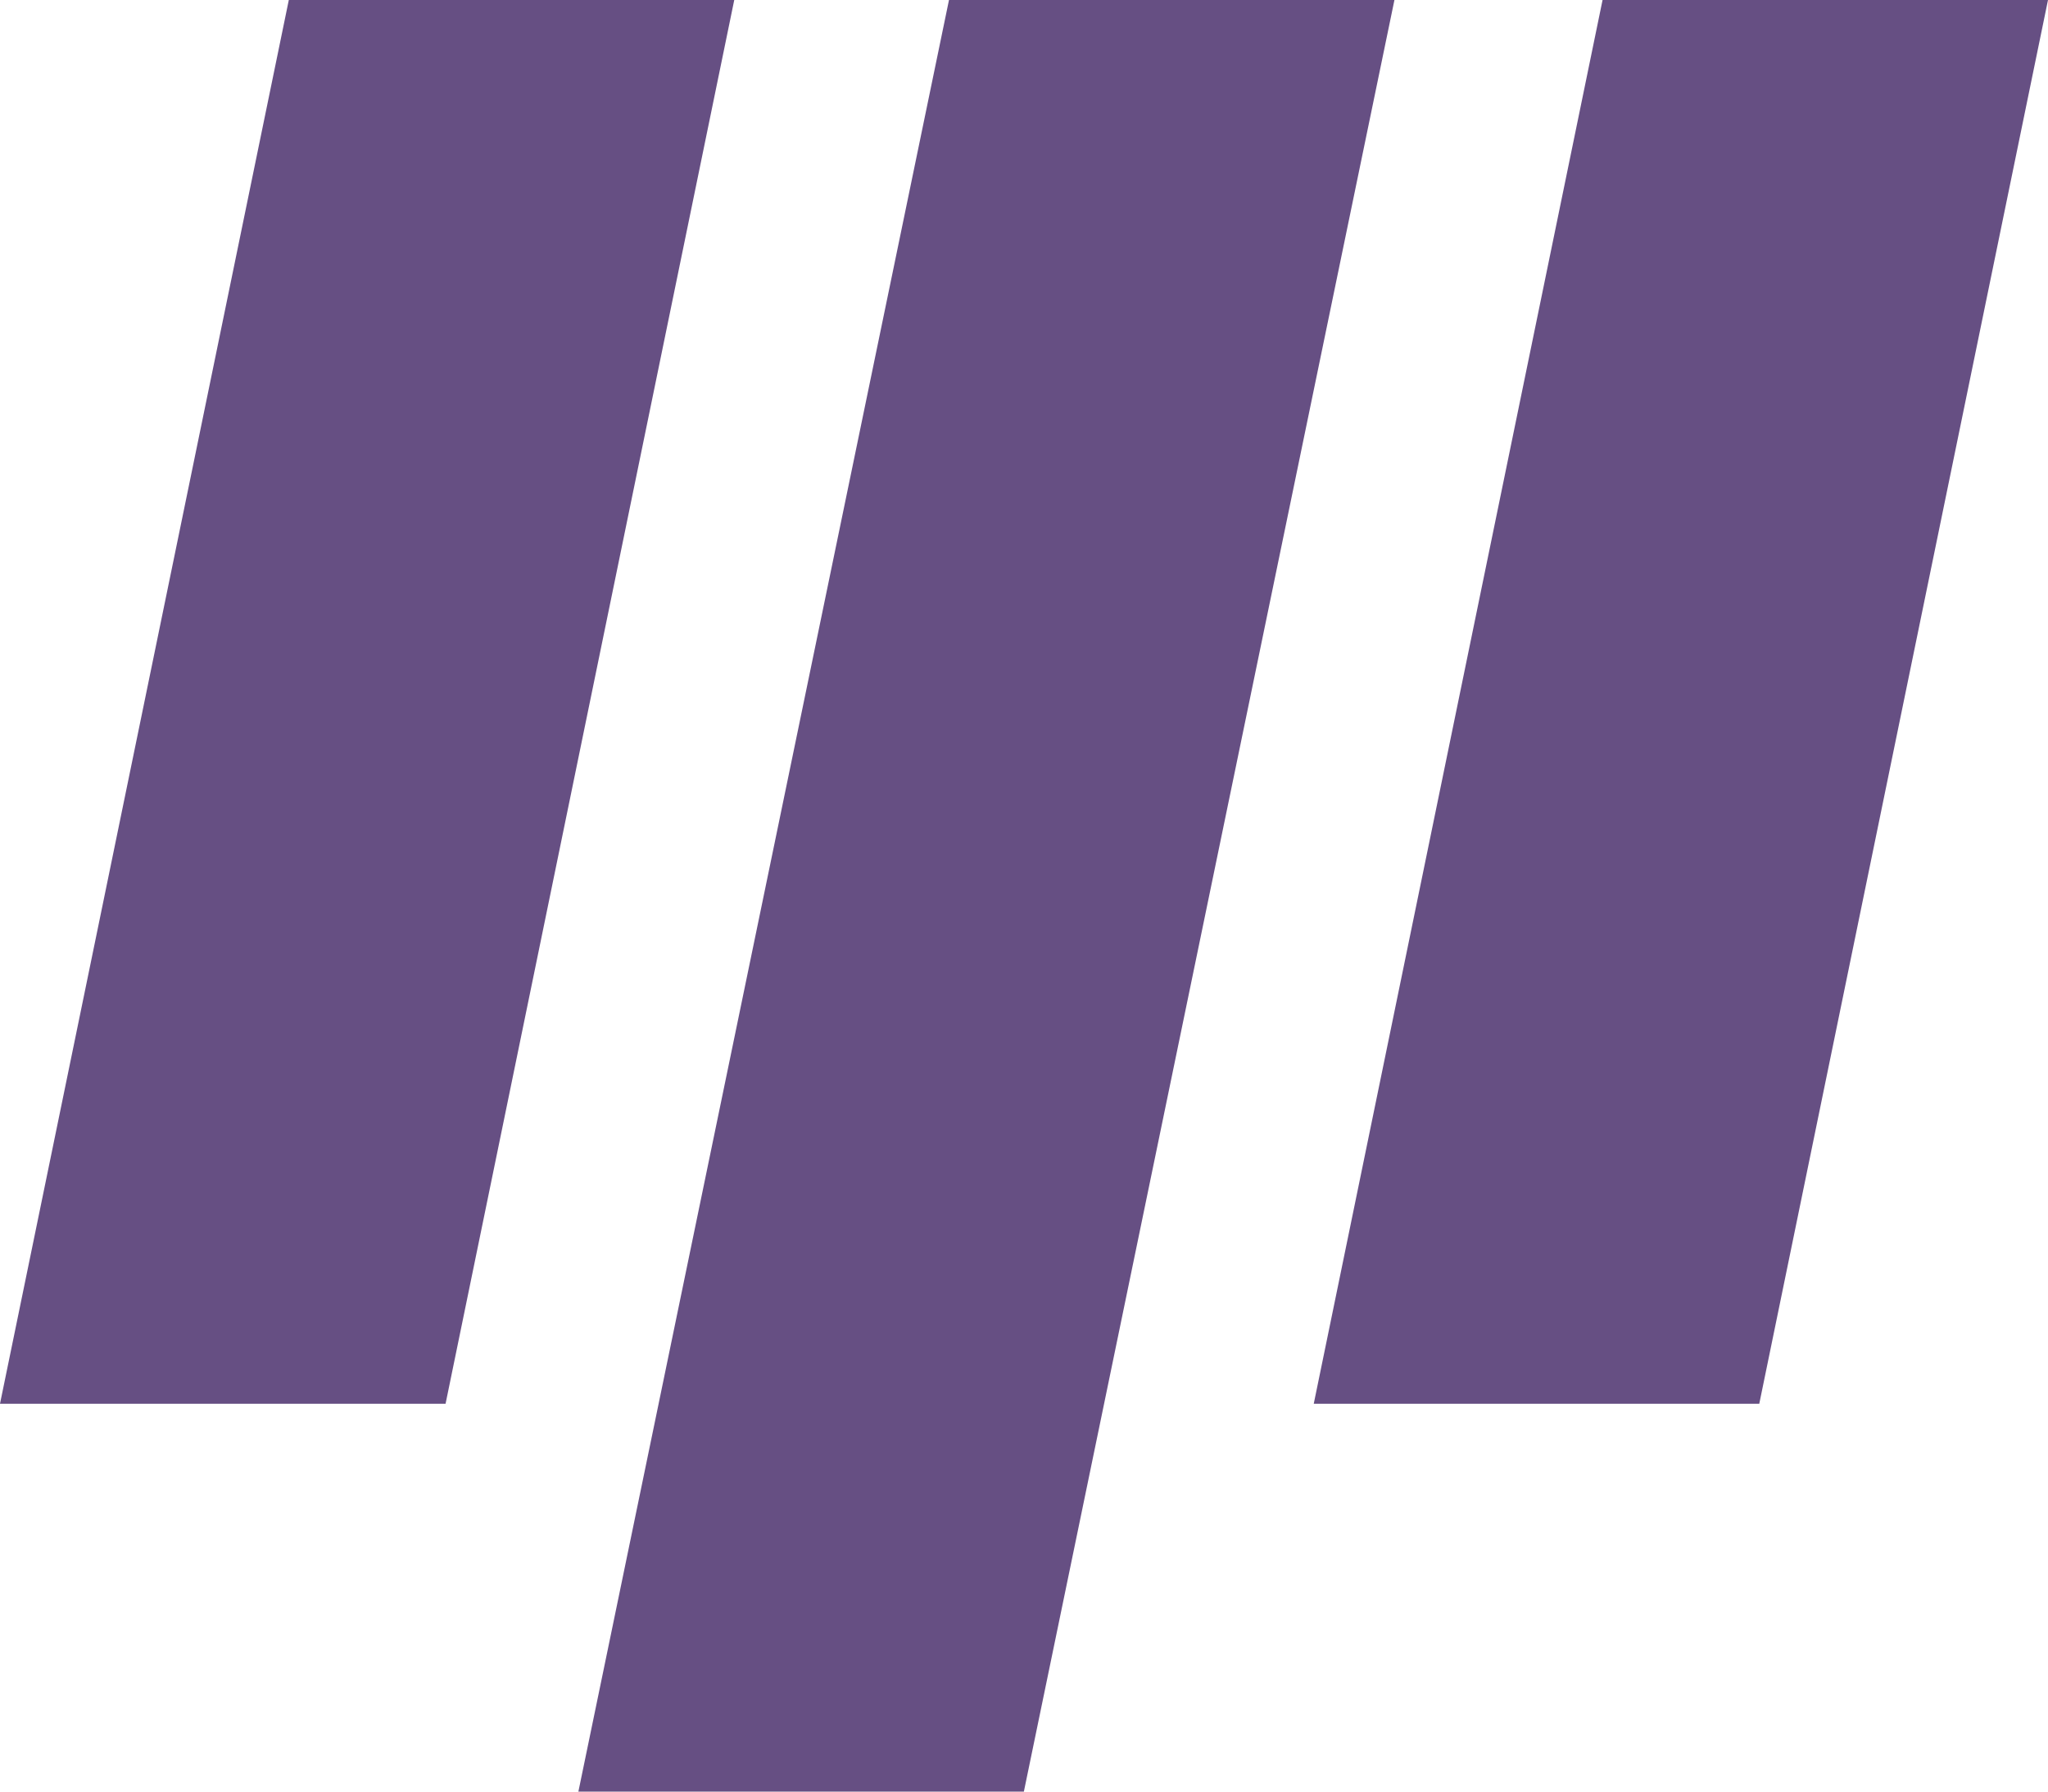 <svg width="48" height="42" viewBox="0 0 48 42" fill="none" xmlns="http://www.w3.org/2000/svg">
<path d="M22.242 0H32.682L23.997 42H13.556L22.242 0Z" fill="#432767" fill-opacity="0.81"/>
<path d="M37.56 0H48L41.233 32.908H30.791L37.56 0Z" fill="#432767" fill-opacity="0.81"/>
<path d="M6.769 0H17.209L10.443 32.908H0L6.769 0Z" fill="#432767" fill-opacity="0.81"/>
</svg>
